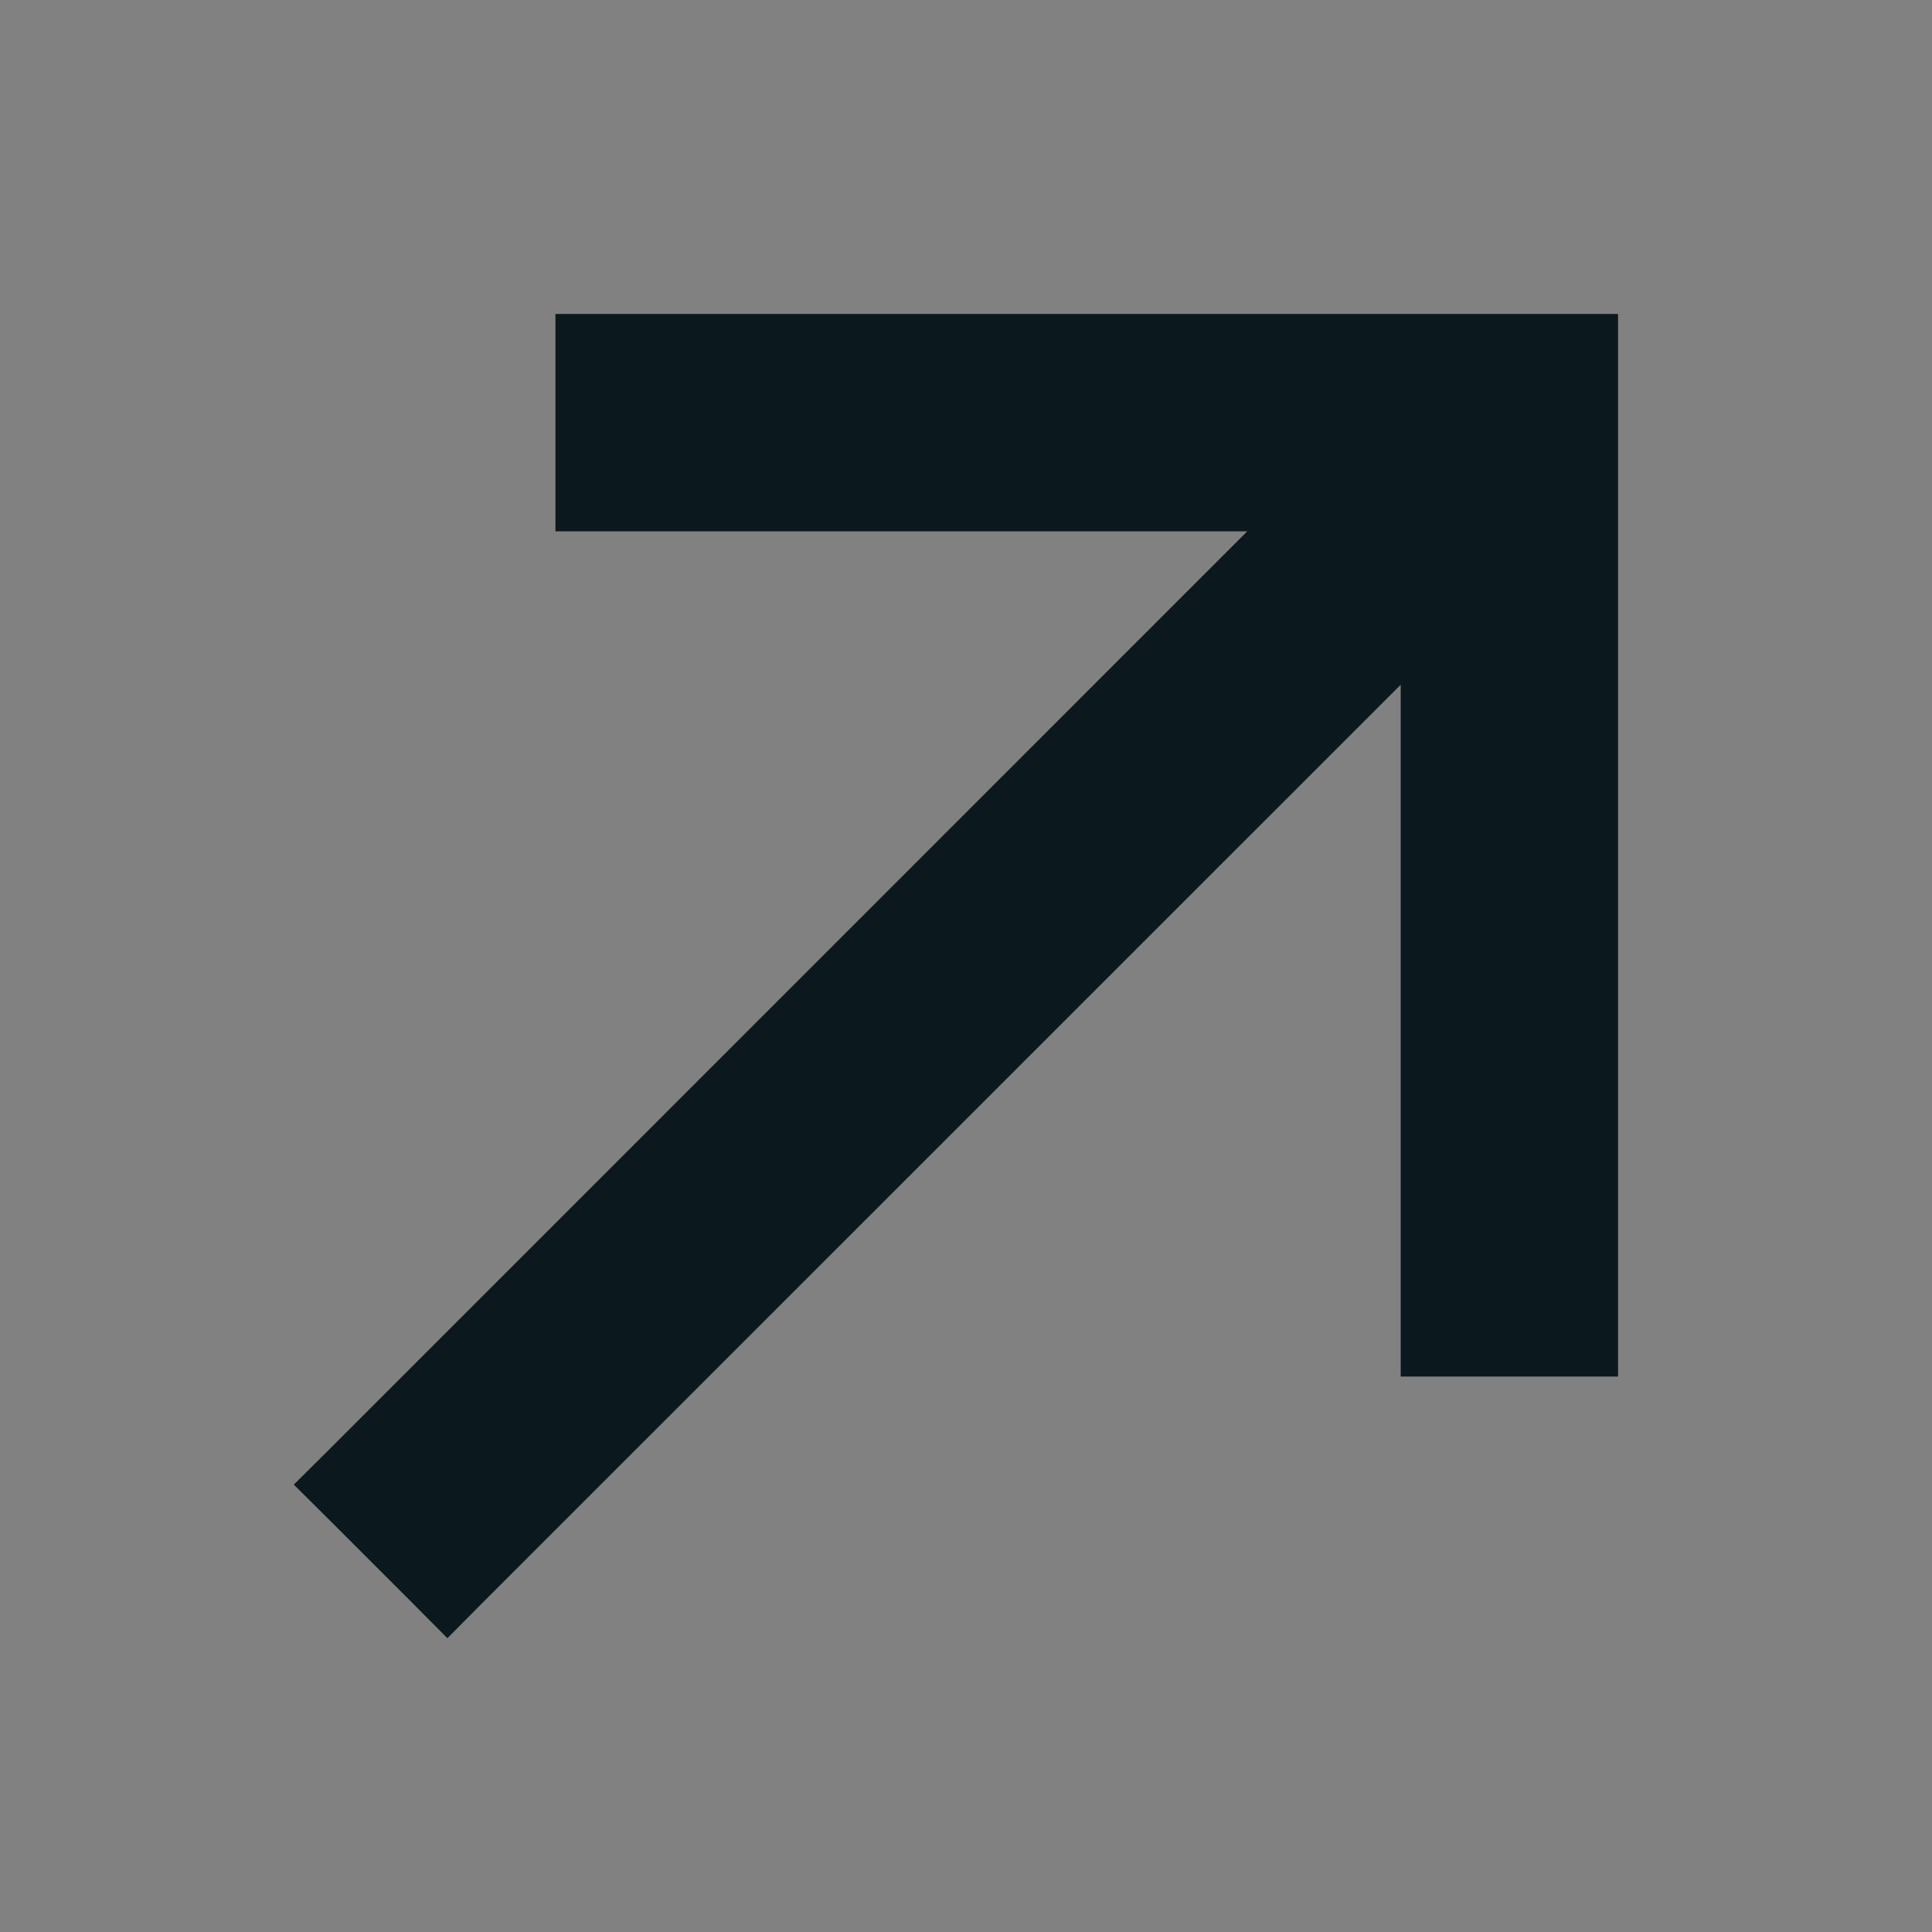 <svg width="16" height="16" viewBox="0 0 16 16" fill="none" xmlns="http://www.w3.org/2000/svg">
<rect x="0" y="0" width="16" height="16" fill="#808080" stroke="none"/>
<g id="Arrow--up-right">
<rect width="16" height="16" fill="white" fill-opacity="0.01" style="mix-blend-mode:multiply"/>
<path id="Vector" d="M5 2.8H4.8V3V4V4.2H5H10.812L2.859 12.154L2.717 12.295L2.859 12.436L3.564 13.141L3.705 13.283L3.846 13.141L11.8 5.188V11V11.2H12H13H13.2V11V3V2.8H13H5Z" fill="#0B191F" stroke="#0B191F" stroke-width="0.4"/>
</g>
</svg>
